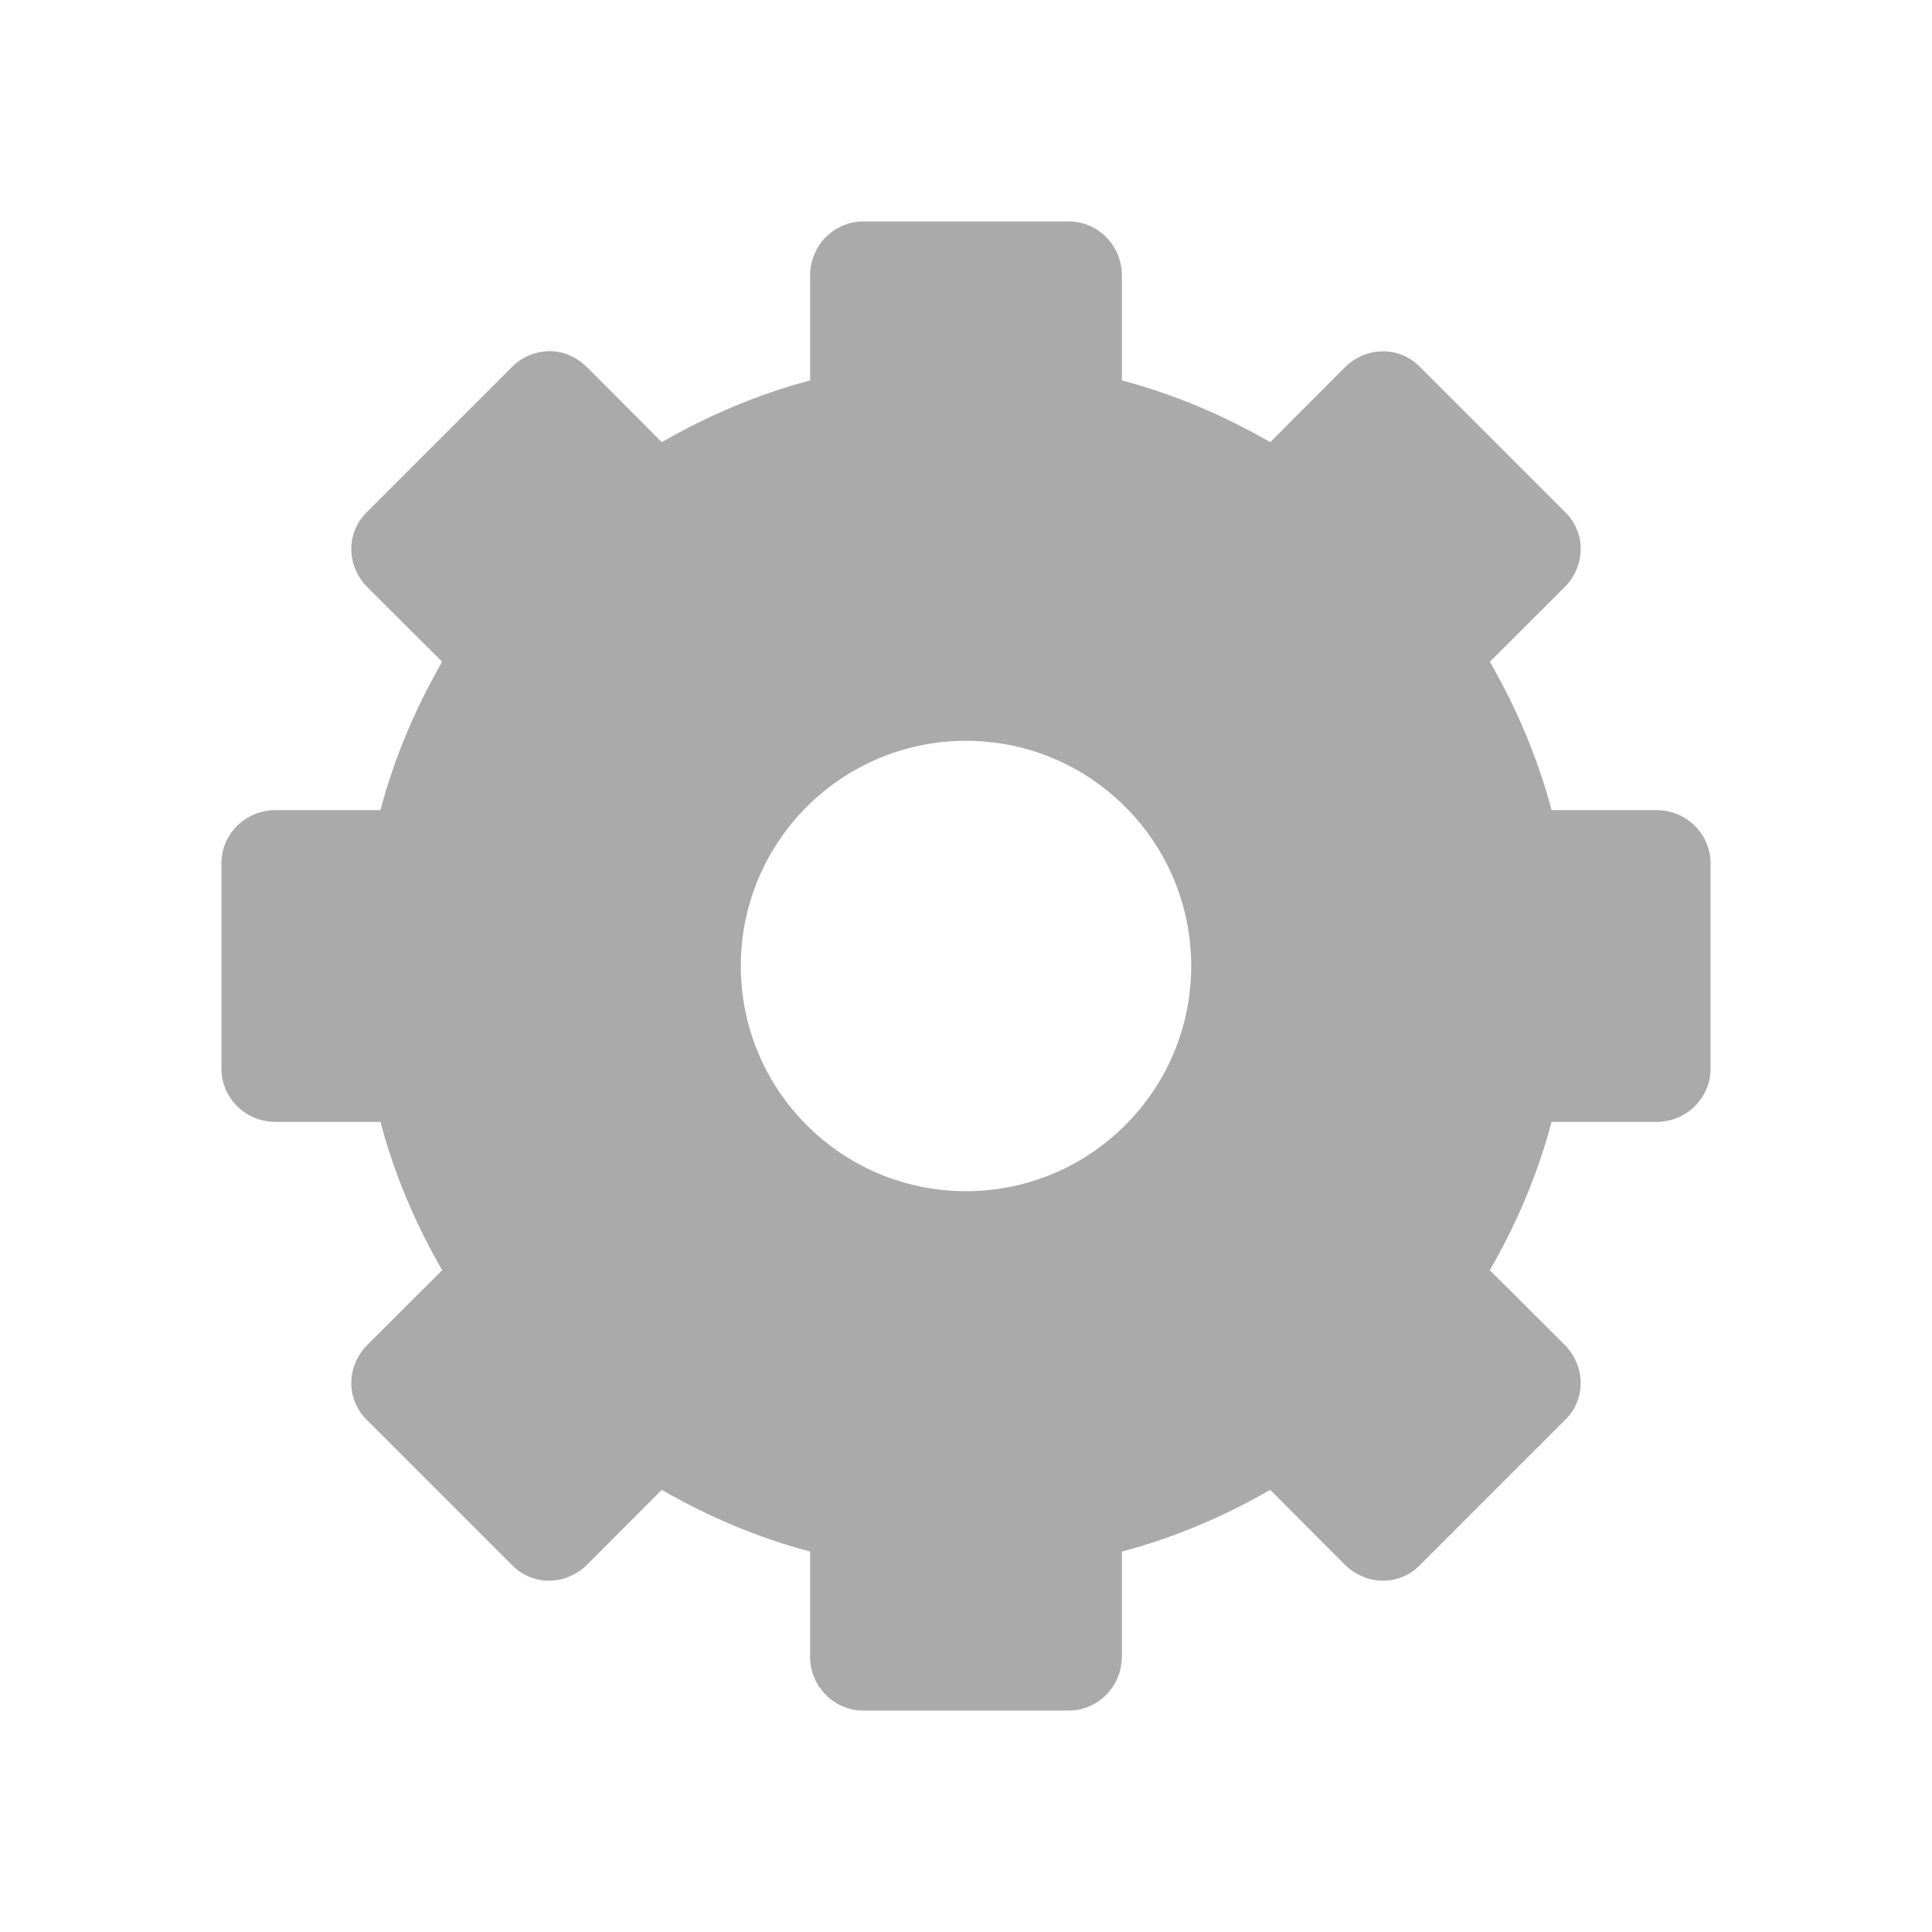 <svg width="32" xmlns="http://www.w3.org/2000/svg" height="32" viewBox="0 0 32 32" xmlns:xlink="http://www.w3.org/1999/xlink">
<path style="fill:#aaa" d="M 14.297 3.668 C 13.812 3.668 13.418 4.07 13.418 4.562 L 13.418 6.301 C 12.551 6.531 11.723 6.883 10.961 7.324 L 9.727 6.086 C 9.551 5.914 9.344 5.82 9.117 5.816 C 8.891 5.816 8.66 5.898 8.488 6.07 L 6.07 8.488 C 5.727 8.832 5.738 9.375 6.086 9.727 L 7.324 10.961 C 6.883 11.723 6.531 12.551 6.301 13.418 L 4.562 13.418 C 4.07 13.418 3.668 13.812 3.668 14.297 L 3.668 17.703 C 3.668 18.188 4.07 18.582 4.562 18.582 L 6.301 18.582 C 6.531 19.449 6.883 20.277 7.324 21.039 L 6.086 22.273 C 5.738 22.625 5.727 23.168 6.07 23.512 L 8.488 25.93 C 8.832 26.273 9.375 26.262 9.727 25.914 L 10.961 24.676 C 11.723 25.117 12.551 25.469 13.418 25.699 L 13.418 27.438 C 13.418 27.93 13.812 28.332 14.297 28.332 L 17.703 28.332 C 18.188 28.332 18.582 27.93 18.582 27.438 L 18.582 25.699 C 19.449 25.469 20.277 25.117 21.039 24.676 L 22.273 25.914 C 22.625 26.262 23.168 26.273 23.512 25.93 L 25.93 23.512 C 26.273 23.168 26.262 22.625 25.914 22.273 L 24.676 21.039 C 25.117 20.277 25.469 19.449 25.699 18.582 L 27.438 18.582 C 27.93 18.582 28.332 18.188 28.332 17.703 L 28.332 14.297 C 28.332 13.812 27.93 13.418 27.438 13.418 L 25.699 13.418 C 25.469 12.551 25.117 11.723 24.676 10.961 L 25.914 9.727 C 26.262 9.375 26.273 8.832 25.93 8.488 L 23.512 6.07 C 23.168 5.727 22.625 5.738 22.273 6.086 L 21.039 7.324 C 20.277 6.883 19.449 6.531 18.582 6.301 L 18.582 4.562 C 18.582 4.07 18.188 3.668 17.703 3.668 Z M 16 12.27 C 18.059 12.27 19.73 13.941 19.73 16 C 19.73 18.059 18.059 19.73 16 19.73 C 13.941 19.73 12.27 18.059 12.27 16 C 12.27 13.941 13.941 12.27 16 12.27 Z "/>
</svg>
